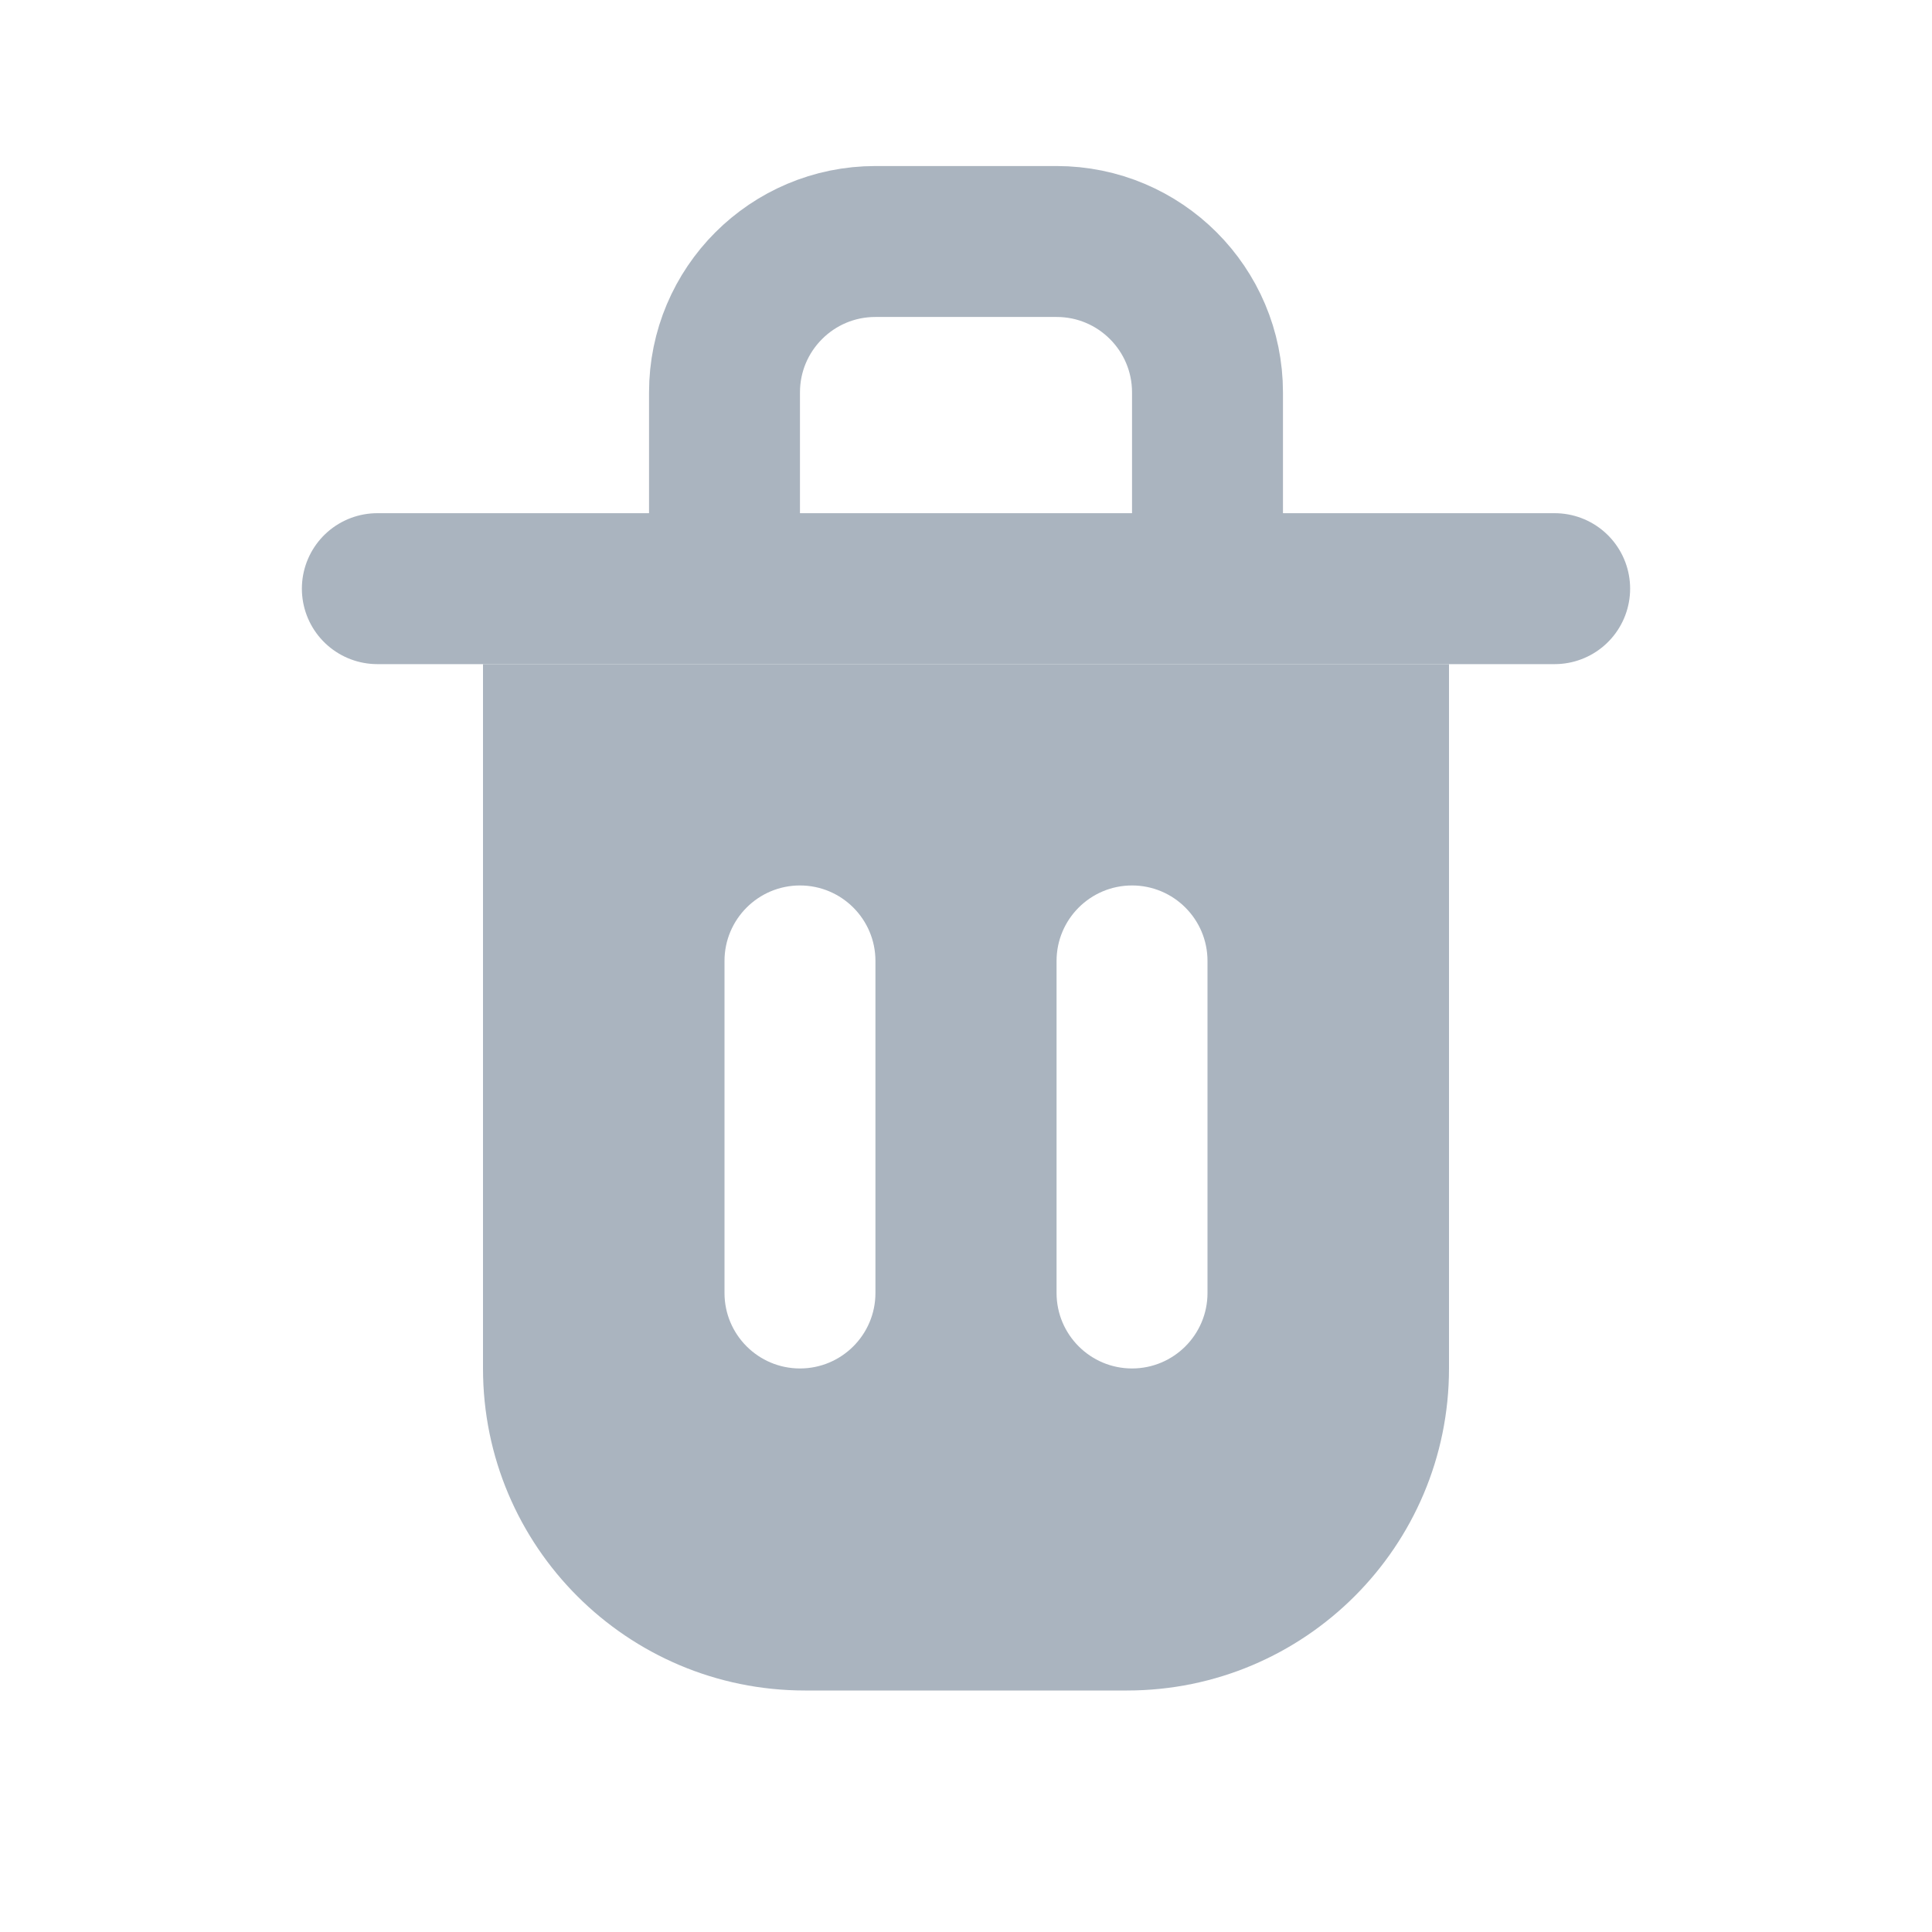 <svg width="32" height="32" viewBox="0 0 32 32" fill="none" xmlns="http://www.w3.org/2000/svg">
  <path fill-rule="evenodd" clip-rule="evenodd" d="M8 11H24V22.667C24 25.612 21.612 28 18.667 28H13.333C10.388 28 8 25.612 8 22.667V11ZM13.25 14.666C13.94 14.666 14.5 15.226 14.5 15.916L14.5 21.416C14.5 22.106 13.94 22.666 13.25 22.666C12.56 22.666 12 22.106 12 21.416L12 15.916C12 15.226 12.56 14.666 13.25 14.666ZM20 15.916C20 15.226 19.44 14.666 18.75 14.666C18.06 14.666 17.5 15.226 17.5 15.916V21.416C17.5 22.106 18.06 22.666 18.75 22.666C19.44 22.666 20 22.106 20 21.416V15.916Z" fill="#AAB4BF"/>
  <line x1="6.25" y1="9.75" x2="25.75" y2="9.75" stroke="#AAB4BF" stroke-width="2.5" stroke-linecap="round"/>
  <path d="M12 9V6.5C12 5.119 13.119 4 14.5 4H17.5C18.881 4 20 5.119 20 6.5V9" stroke="#AAB4BF" stroke-width="2.5" stroke-linecap="round"/>
</svg>
